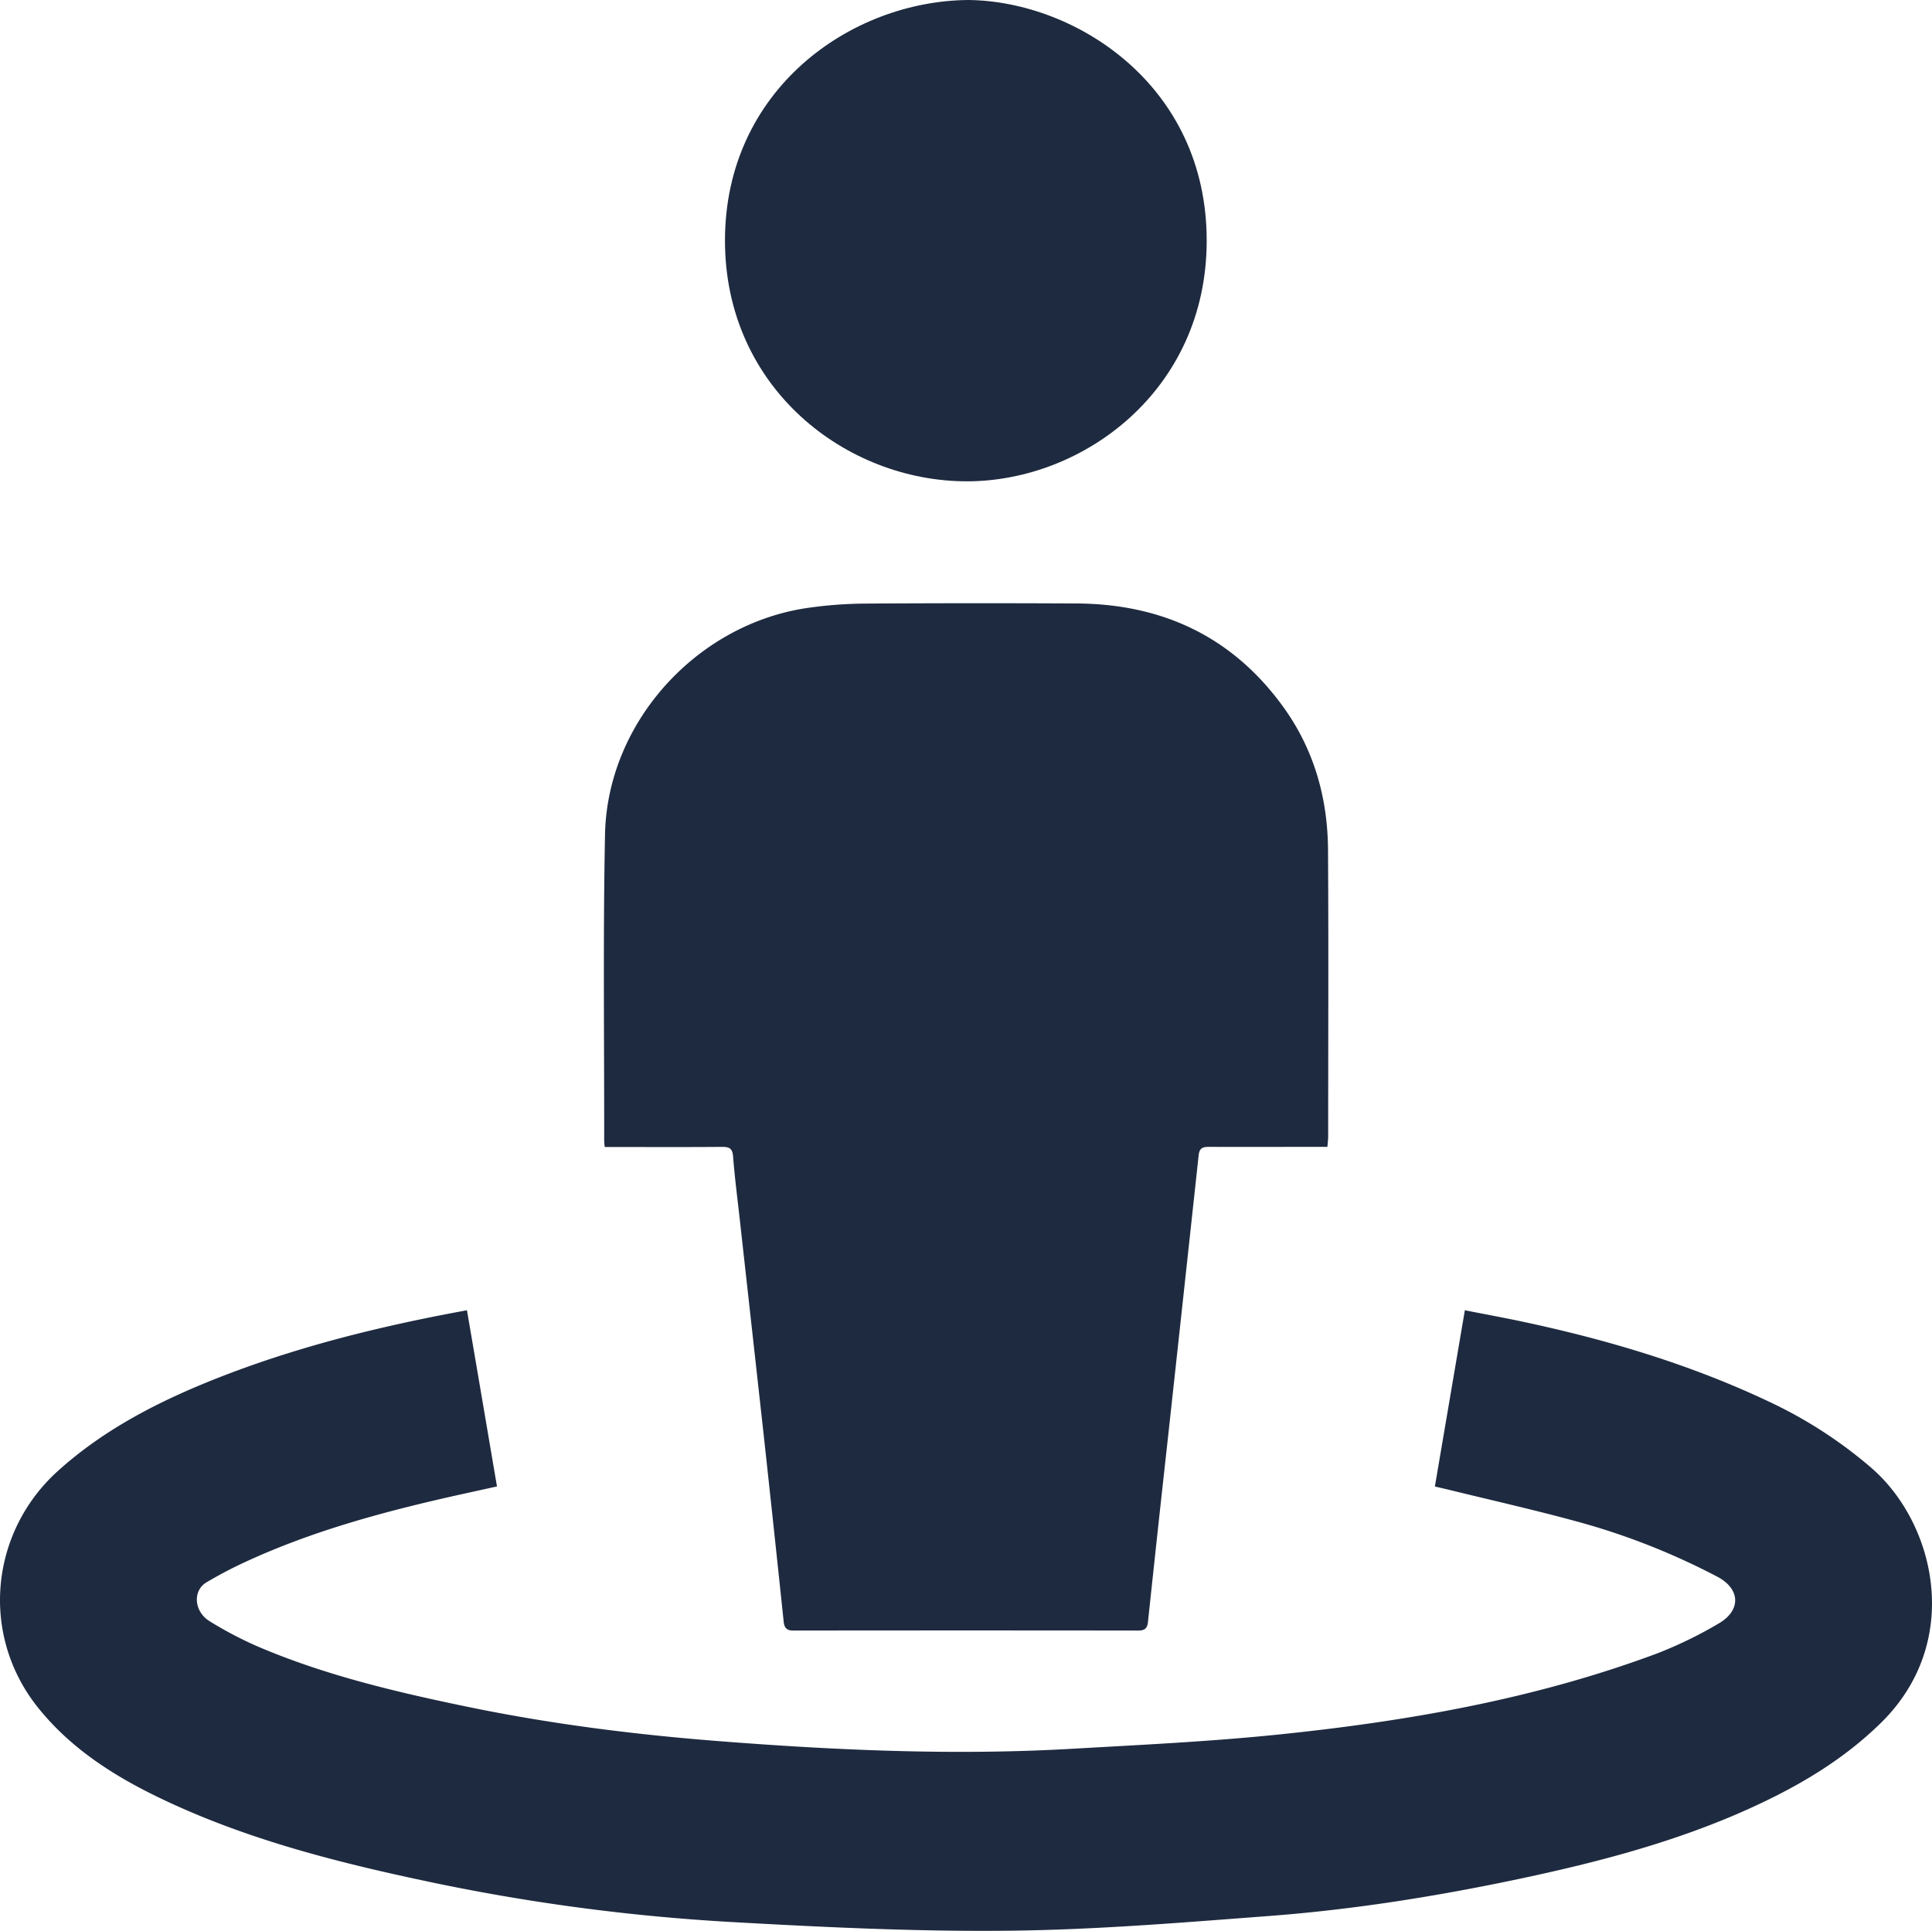<svg xmlns="http://www.w3.org/2000/svg" viewBox="0 0 874.09 873.69"><defs><style>.cls-1{fill:#1e2a3f;}</style></defs><g id="Layer_2" data-name="Layer 2"><g id="Layer_1-2" data-name="Layer 1"><path class="cls-1" d="M273.61,519h5.68c15.84,0,31.67.08,47.5-.06,3.3,0,4.6.8,4.88,4.37.74,9.62,2,19.2,3.06,28.79q5.32,47.88,10.63,95.76,4.69,42.93,9.19,85.87c.29,2.8,1.32,4.06,4.36,4.06q78-.1,156,0c2.88,0,4.14-.86,4.46-3.87q4.39-41.49,9-83,7-64.08,13.93-128.17c.38-3.58,2.16-3.83,5-3.82,15.83.07,31.66,0,47.5,0h5.76c.14-1.88.34-3.34.34-4.8,0-43.16.2-86.32-.07-129.49-.14-23.72-6.4-45.79-20.53-65.17-23-31.56-54.63-46.2-93.24-46.41q-47.74-.25-95.49.05a194.22,194.22,0,0,0-25.84,1.91c-50.41,7.18-91,51.79-92,102.56-.92,46.15-.33,92.32-.38,138.48A27.39,27.39,0,0,0,273.61,519Z"/><path class="cls-1" d="M846.59,664.13a202.85,202.85,0,0,0-46.44-30c-35.4-16.73-72.64-27.85-110.82-36-8.7-1.87-17.46-3.46-26.59-5.26-4.59,27-9.06,53.3-13.56,79.74,2.53.59,4.3,1,6.07,1.42,19.08,4.68,38.26,9,57.2,14.15A313.56,313.56,0,0,1,777,713.45c10.56,5.59,10.73,15.34.45,21.22A189.47,189.47,0,0,1,750.12,748c-55.88,20.92-114.19,31-173.24,37-30.63,3.1-61.43,4.55-92.18,6.31-53.5,3.05-106.93.64-160.26-3.54-38.16-3-76.13-7.83-113.66-15.63-31.95-6.63-63.69-14.14-93.86-27a170.55,170.55,0,0,1-22.08-11.57c-7.11-4.37-7.73-13.81-1.48-17.55a189.23,189.23,0,0,1,17.2-9.07c31.62-14.68,65.09-23.5,99-31l15.29-3.37c-4.57-26.8-9-53-13.59-79.71-39.3,7.19-77,16.51-113.36,30.87-26,10.29-50.71,22.91-71.67,41.81C-4.62,693.39-9.13,740,17.38,772.89c14.5,18,33.42,30.24,54.06,40.25,38.41,18.61,79.33,29.13,120.76,37.93a909.77,909.77,0,0,0,137.54,18.54c42.07,2.37,84.24,4.44,126.34,4,39.42-.39,78.85-3.69,118.21-6.67,38.39-2.91,76.41-9,114.08-17,34.75-7.4,69-16.37,101.62-30.93,22.32-10,43.11-21.94,60.89-39.34C888.29,743.09,875.74,689.31,846.59,664.13Z"/><path class="cls-1" d="M437.43,217.79c52.82,0,108.48-41.32,108.51-108.83C546,38.29,486.31.46,438.05,0,384.59.45,328,40.77,328,108.85,328,175.7,382.85,217.78,437.43,217.79Z"/></g></g></svg>